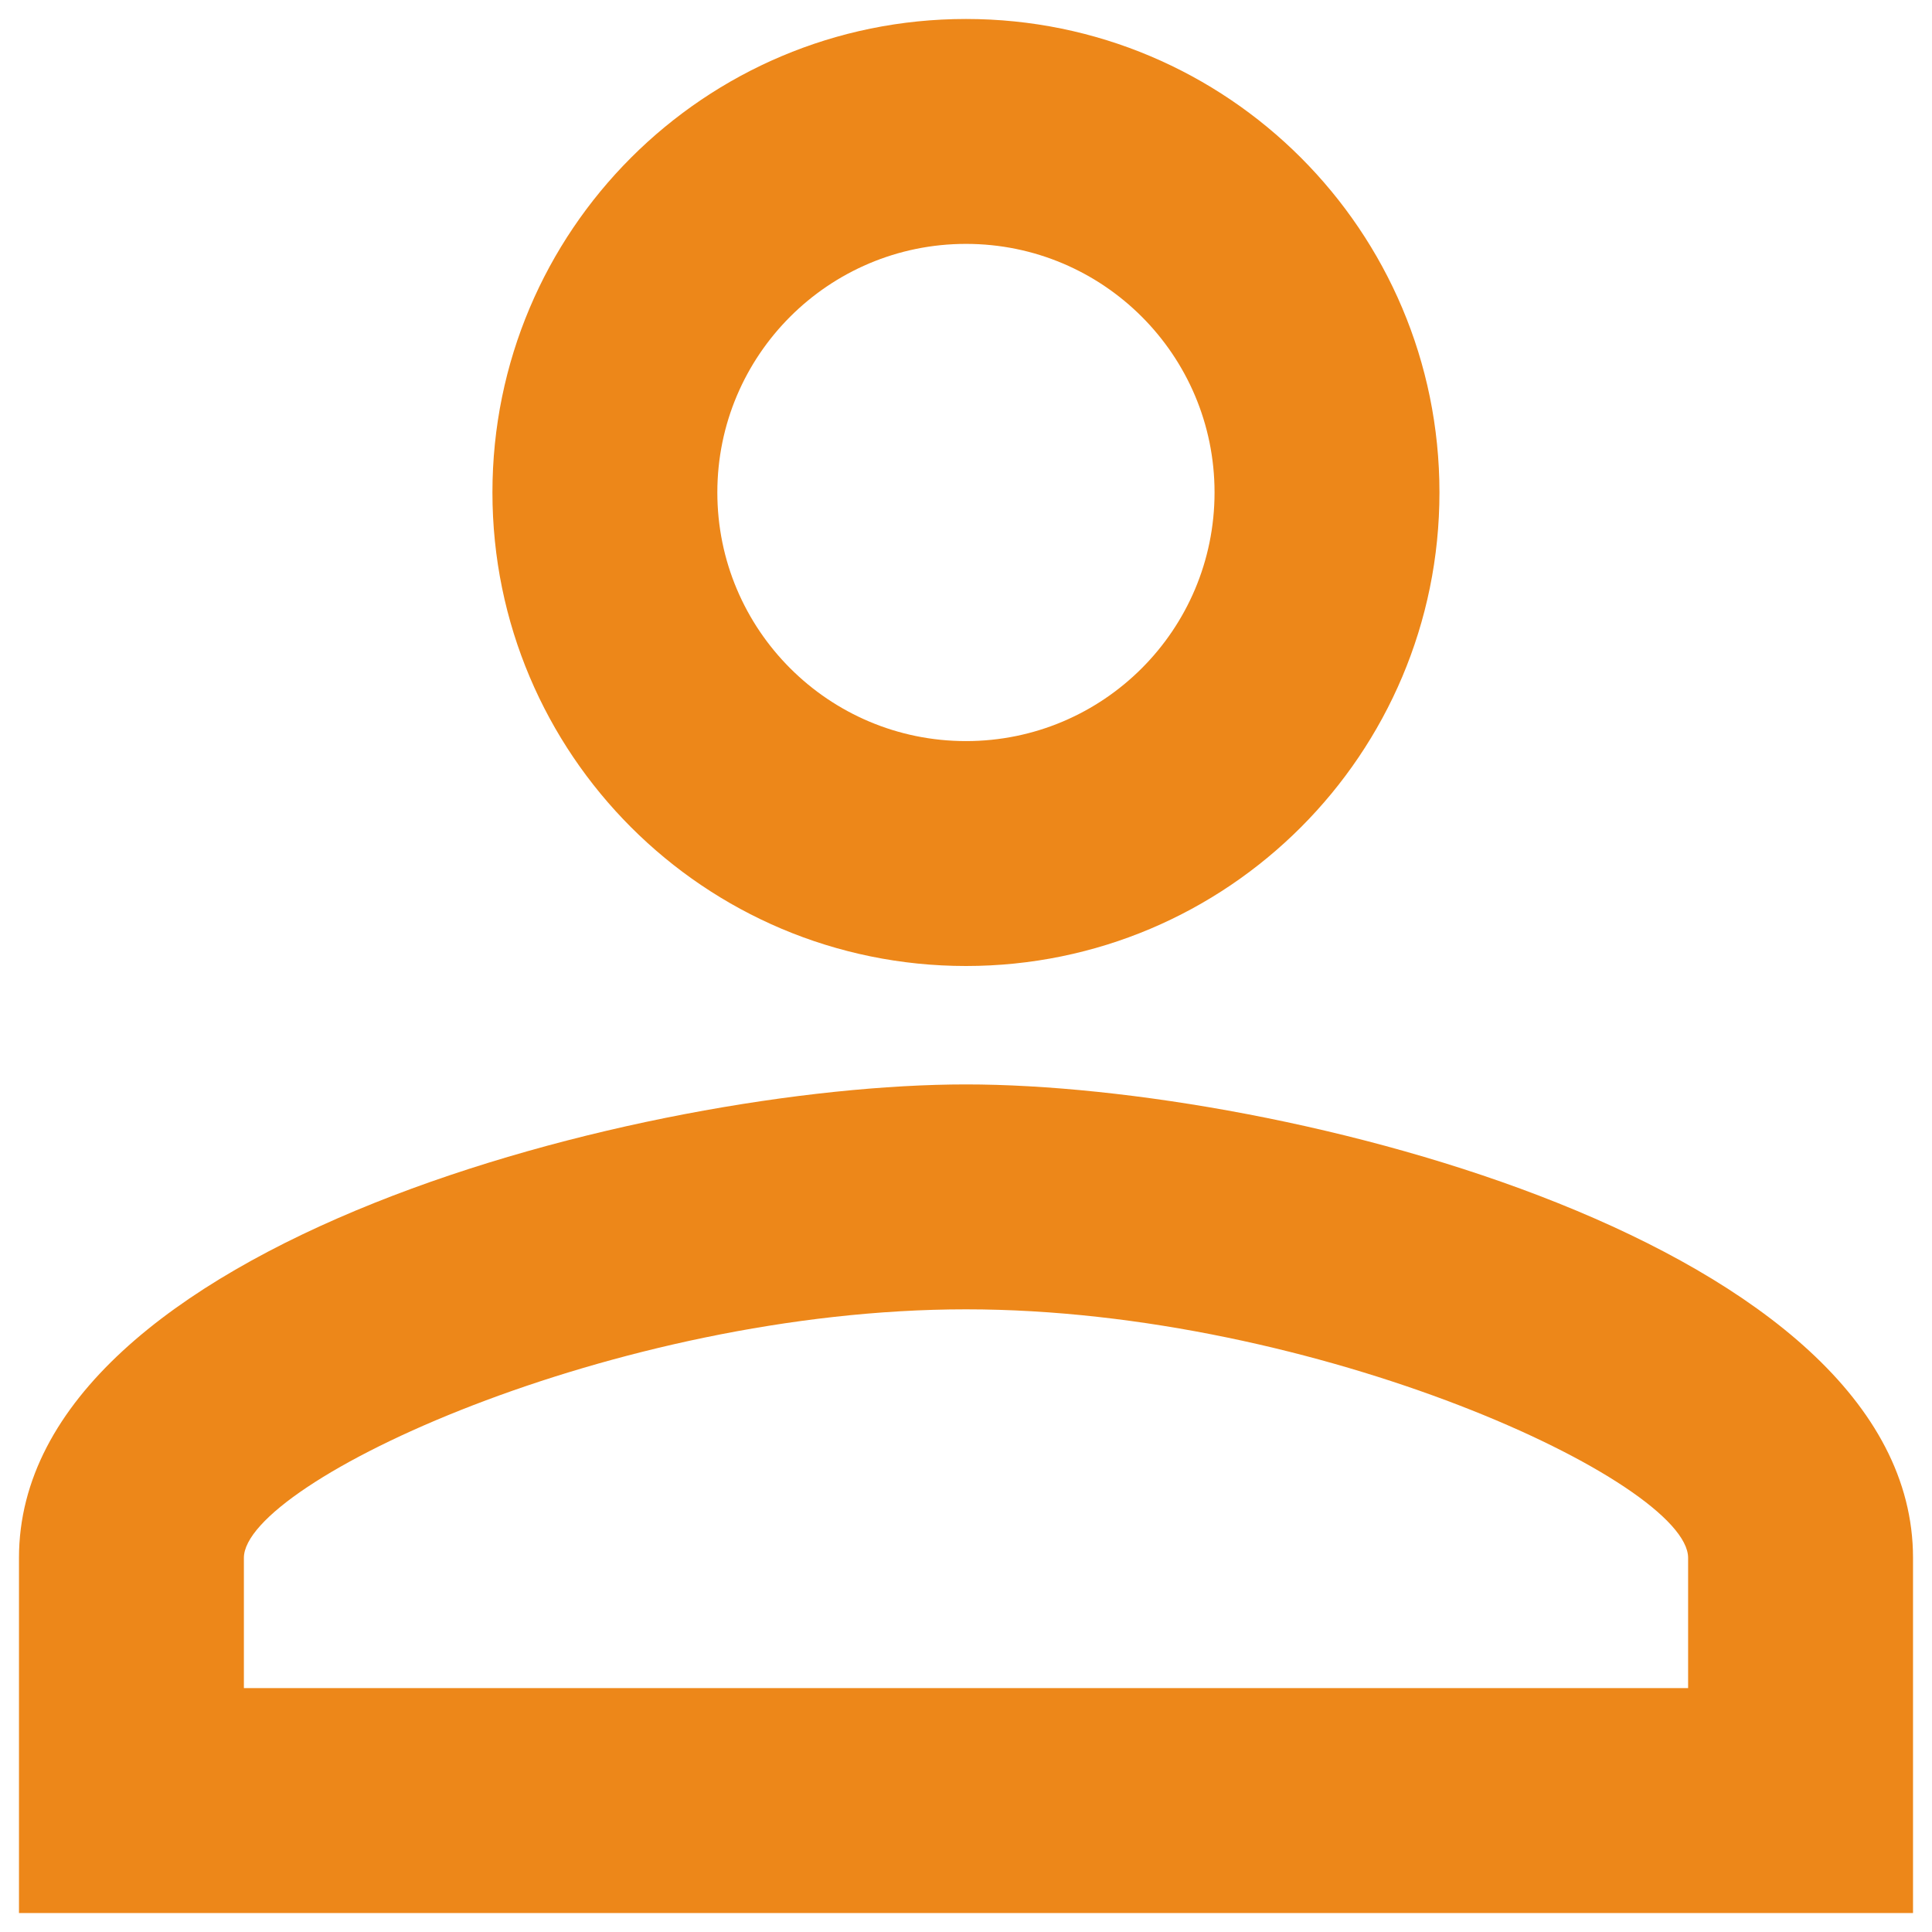 <svg width="17" height="17" viewBox="0 0 17 17" fill="none" xmlns="http://www.w3.org/2000/svg">
<path d="M8.5 2.146C9.708 2.146 10.687 3.125 10.687 4.333C10.687 5.542 9.708 6.521 8.5 6.521C7.292 6.521 6.312 5.542 6.312 4.333C6.312 3.125 7.292 2.146 8.5 2.146ZM8.5 11.521C11.594 11.521 14.854 13.042 14.854 13.708V14.854H2.146V13.708C2.146 13.042 5.406 11.521 8.5 11.521ZM8.5 0.167C6.198 0.167 4.333 2.031 4.333 4.333C4.333 6.635 6.198 8.5 8.5 8.5C10.802 8.5 12.666 6.635 12.666 4.333C12.666 2.031 10.802 0.167 8.5 0.167ZM8.5 9.542C5.719 9.542 0.167 10.938 0.167 13.708V16.833H16.833V13.708C16.833 10.938 11.281 9.542 8.5 9.542Z" fill="#ED8719"/>
</svg>
